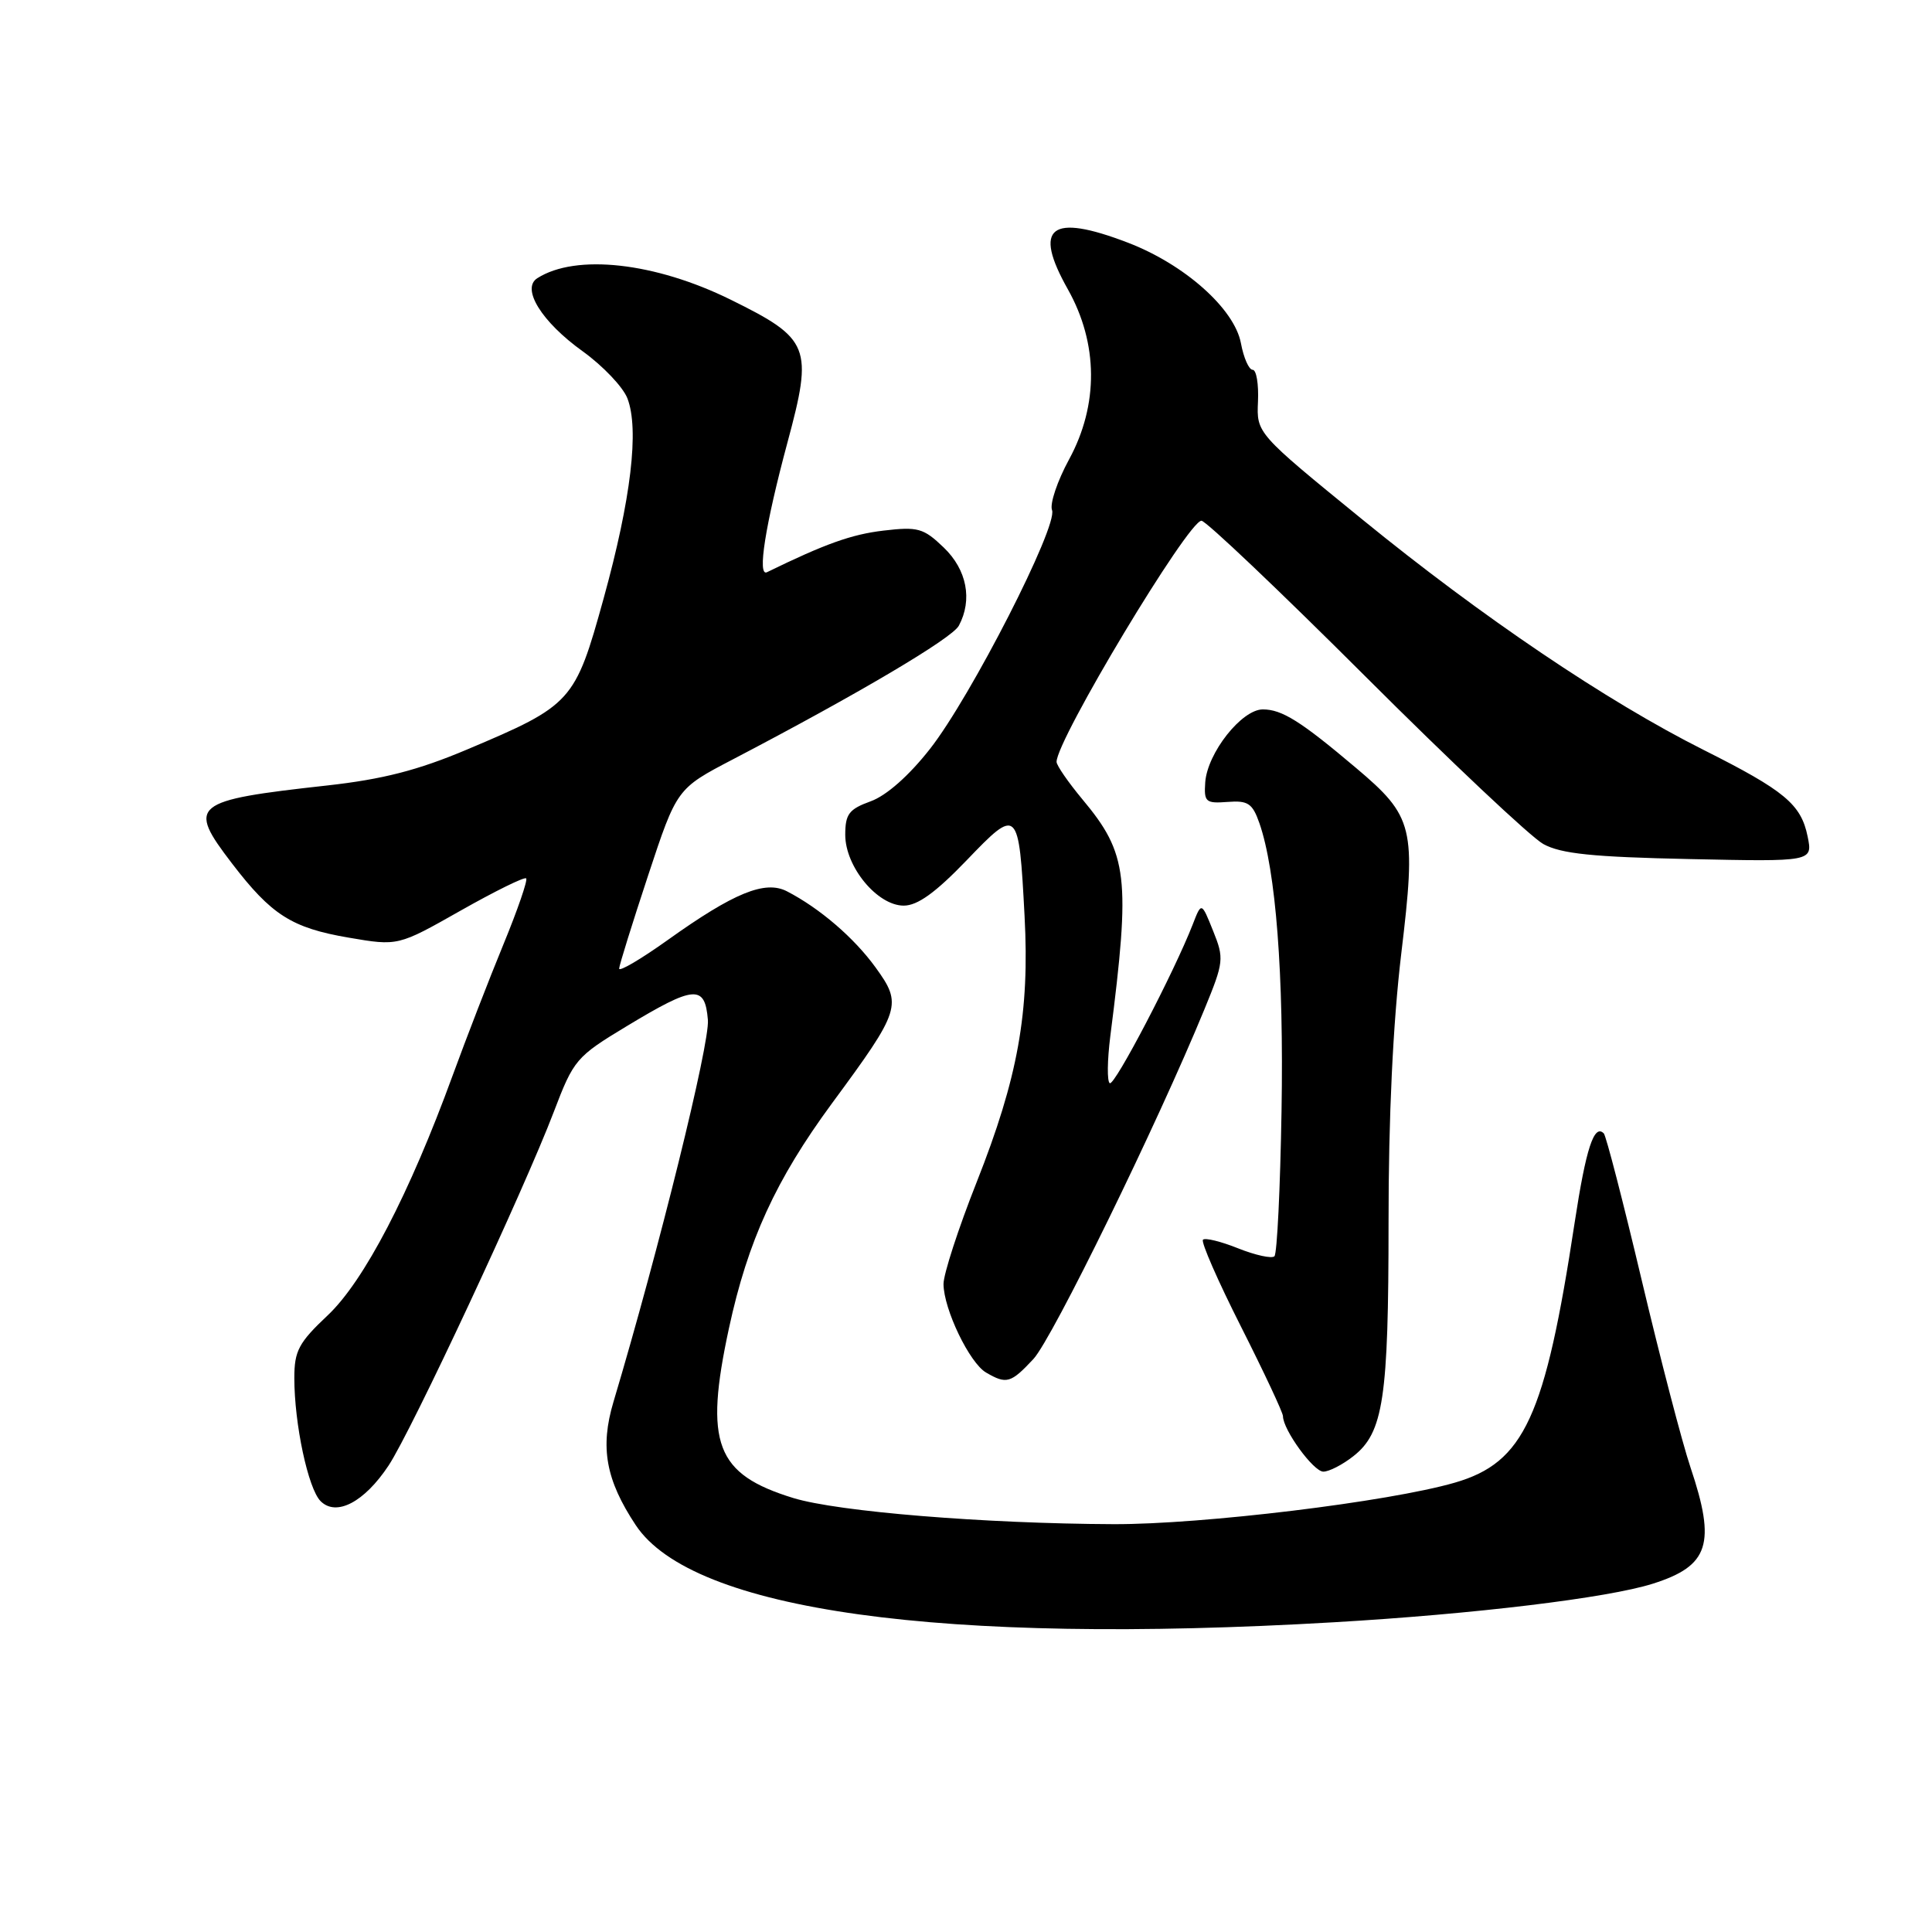 <?xml version="1.0" encoding="UTF-8" standalone="no"?>
<!DOCTYPE svg PUBLIC "-//W3C//DTD SVG 1.1//EN" "http://www.w3.org/Graphics/SVG/1.1/DTD/svg11.dtd" >
<svg xmlns="http://www.w3.org/2000/svg" xmlns:xlink="http://www.w3.org/1999/xlink" version="1.1" viewBox="0 0 256 256">
 <g >
 <path fill="currentColor"
d=" M 176.72 214.96 C 195.31 213.88 213.04 211.74 219.00 209.85 C 226.46 207.49 227.41 204.58 224.00 194.44 C 222.90 191.17 219.99 180.00 217.53 169.61 C 215.07 159.22 212.81 150.48 212.51 150.18 C 211.22 148.89 210.15 152.17 208.65 162.00 C 204.73 187.80 201.97 193.79 192.77 196.46 C 184.01 199.00 159.32 202.00 147.56 201.96 C 130.42 201.89 111.05 200.31 105.13 198.50 C 94.83 195.34 93.29 191.29 96.59 176.00 C 99.10 164.38 102.80 156.32 110.24 146.20 C 119.38 133.80 119.59 133.12 116.01 128.18 C 113.17 124.26 108.61 120.34 104.27 118.10 C 101.38 116.61 97.25 118.29 88.50 124.54 C 84.93 127.09 82.02 128.80 82.04 128.34 C 82.06 127.88 83.79 122.33 85.88 116.00 C 89.68 104.50 89.68 104.50 97.09 100.63 C 113.63 91.99 126.15 84.59 127.05 82.91 C 128.89 79.47 128.12 75.49 125.04 72.54 C 122.36 69.97 121.63 69.77 117.05 70.31 C 112.83 70.81 109.35 72.05 101.63 75.82 C 100.31 76.47 101.40 69.57 104.34 58.64 C 107.76 45.96 107.34 44.90 96.82 39.71 C 86.80 34.77 76.32 33.60 71.20 36.86 C 69.03 38.23 71.77 42.65 77.21 46.55 C 79.88 48.47 82.54 51.27 83.13 52.77 C 84.72 56.87 83.62 66.13 79.98 79.31 C 76.19 93.01 75.81 93.44 61.85 99.33 C 55.38 102.06 50.72 103.26 43.35 104.08 C 25.40 106.07 24.76 106.60 30.74 114.41 C 35.97 121.24 38.65 122.95 46.19 124.24 C 52.74 125.36 52.74 125.36 61.02 120.67 C 65.58 118.09 69.49 116.16 69.72 116.39 C 69.95 116.61 68.59 120.56 66.70 125.15 C 64.81 129.74 61.79 137.55 59.98 142.50 C 54.25 158.21 48.23 169.77 43.41 174.30 C 39.58 177.91 39.00 178.99 39.00 182.59 C 39.00 188.69 40.83 197.26 42.48 198.91 C 44.56 200.99 48.28 199.04 51.49 194.19 C 54.52 189.62 69.45 157.65 73.38 147.33 C 76.02 140.40 76.34 140.02 83.05 135.97 C 92.03 130.55 93.41 130.44 93.80 135.15 C 94.06 138.27 87.33 165.52 81.28 185.78 C 79.49 191.79 80.27 196.10 84.24 202.09 C 91.74 213.41 124.66 218.00 176.72 214.96 Z  M 179.33 192.95 C 183.31 189.83 183.99 185.30 183.99 162.00 C 183.98 148.03 184.58 135.56 185.67 126.40 C 187.68 109.63 187.34 108.21 179.64 101.72 C 172.34 95.55 169.86 94.00 167.33 94.00 C 164.53 94.00 159.98 99.77 159.70 103.66 C 159.52 106.27 159.76 106.48 162.66 106.26 C 165.37 106.05 165.96 106.45 166.88 109.08 C 169.06 115.34 170.12 129.09 169.81 147.20 C 169.64 157.45 169.22 166.12 168.87 166.46 C 168.53 166.80 166.37 166.33 164.08 165.42 C 161.79 164.50 159.68 163.98 159.40 164.27 C 159.11 164.55 161.38 169.74 164.44 175.79 C 167.50 181.85 170.00 187.18 170.00 187.65 C 170.01 189.46 174.04 195.00 175.35 195.00 C 176.11 195.00 177.90 194.08 179.33 192.95 Z  M 136.93 180.08 C 139.44 177.38 153.31 149.03 159.60 133.72 C 162.17 127.46 162.22 127.01 160.74 123.34 C 159.20 119.50 159.20 119.50 158.04 122.50 C 155.58 128.81 147.69 143.93 147.05 143.53 C 146.68 143.30 146.72 140.50 147.12 137.31 C 149.82 116.21 149.45 113.12 143.42 105.91 C 141.54 103.65 140.00 101.42 140.00 100.95 C 140.00 98.02 157.44 69.00 159.20 69.00 C 159.78 69.00 169.54 78.27 180.88 89.59 C 192.22 100.92 202.85 110.93 204.50 111.84 C 206.85 113.13 211.03 113.56 223.85 113.83 C 240.20 114.18 240.20 114.18 239.52 110.84 C 238.65 106.57 236.49 104.77 225.72 99.36 C 212.90 92.92 196.41 81.79 180.50 68.82 C 166.50 57.41 166.50 57.41 166.69 53.20 C 166.79 50.89 166.48 49.00 165.98 49.00 C 165.49 49.00 164.79 47.42 164.43 45.48 C 163.57 40.91 156.96 35.03 149.44 32.15 C 139.18 28.22 136.83 30.05 141.50 38.34 C 145.53 45.51 145.59 53.64 141.66 60.87 C 140.10 63.74 139.08 66.77 139.40 67.59 C 140.21 69.70 128.63 92.36 123.23 99.23 C 120.45 102.78 117.45 105.43 115.36 106.18 C 112.49 107.22 112.00 107.87 112.00 110.62 C 112.00 114.85 116.25 120.00 119.75 120.00 C 121.58 120.00 123.96 118.28 128.06 114.02 C 134.89 106.90 135.00 107.00 135.76 121.37 C 136.44 134.20 134.89 142.79 129.41 156.65 C 126.98 162.78 125.01 168.86 125.02 170.15 C 125.05 173.49 128.47 180.60 130.66 181.87 C 133.37 183.45 133.93 183.29 136.93 180.08 Z "/>
</g>
</svg>